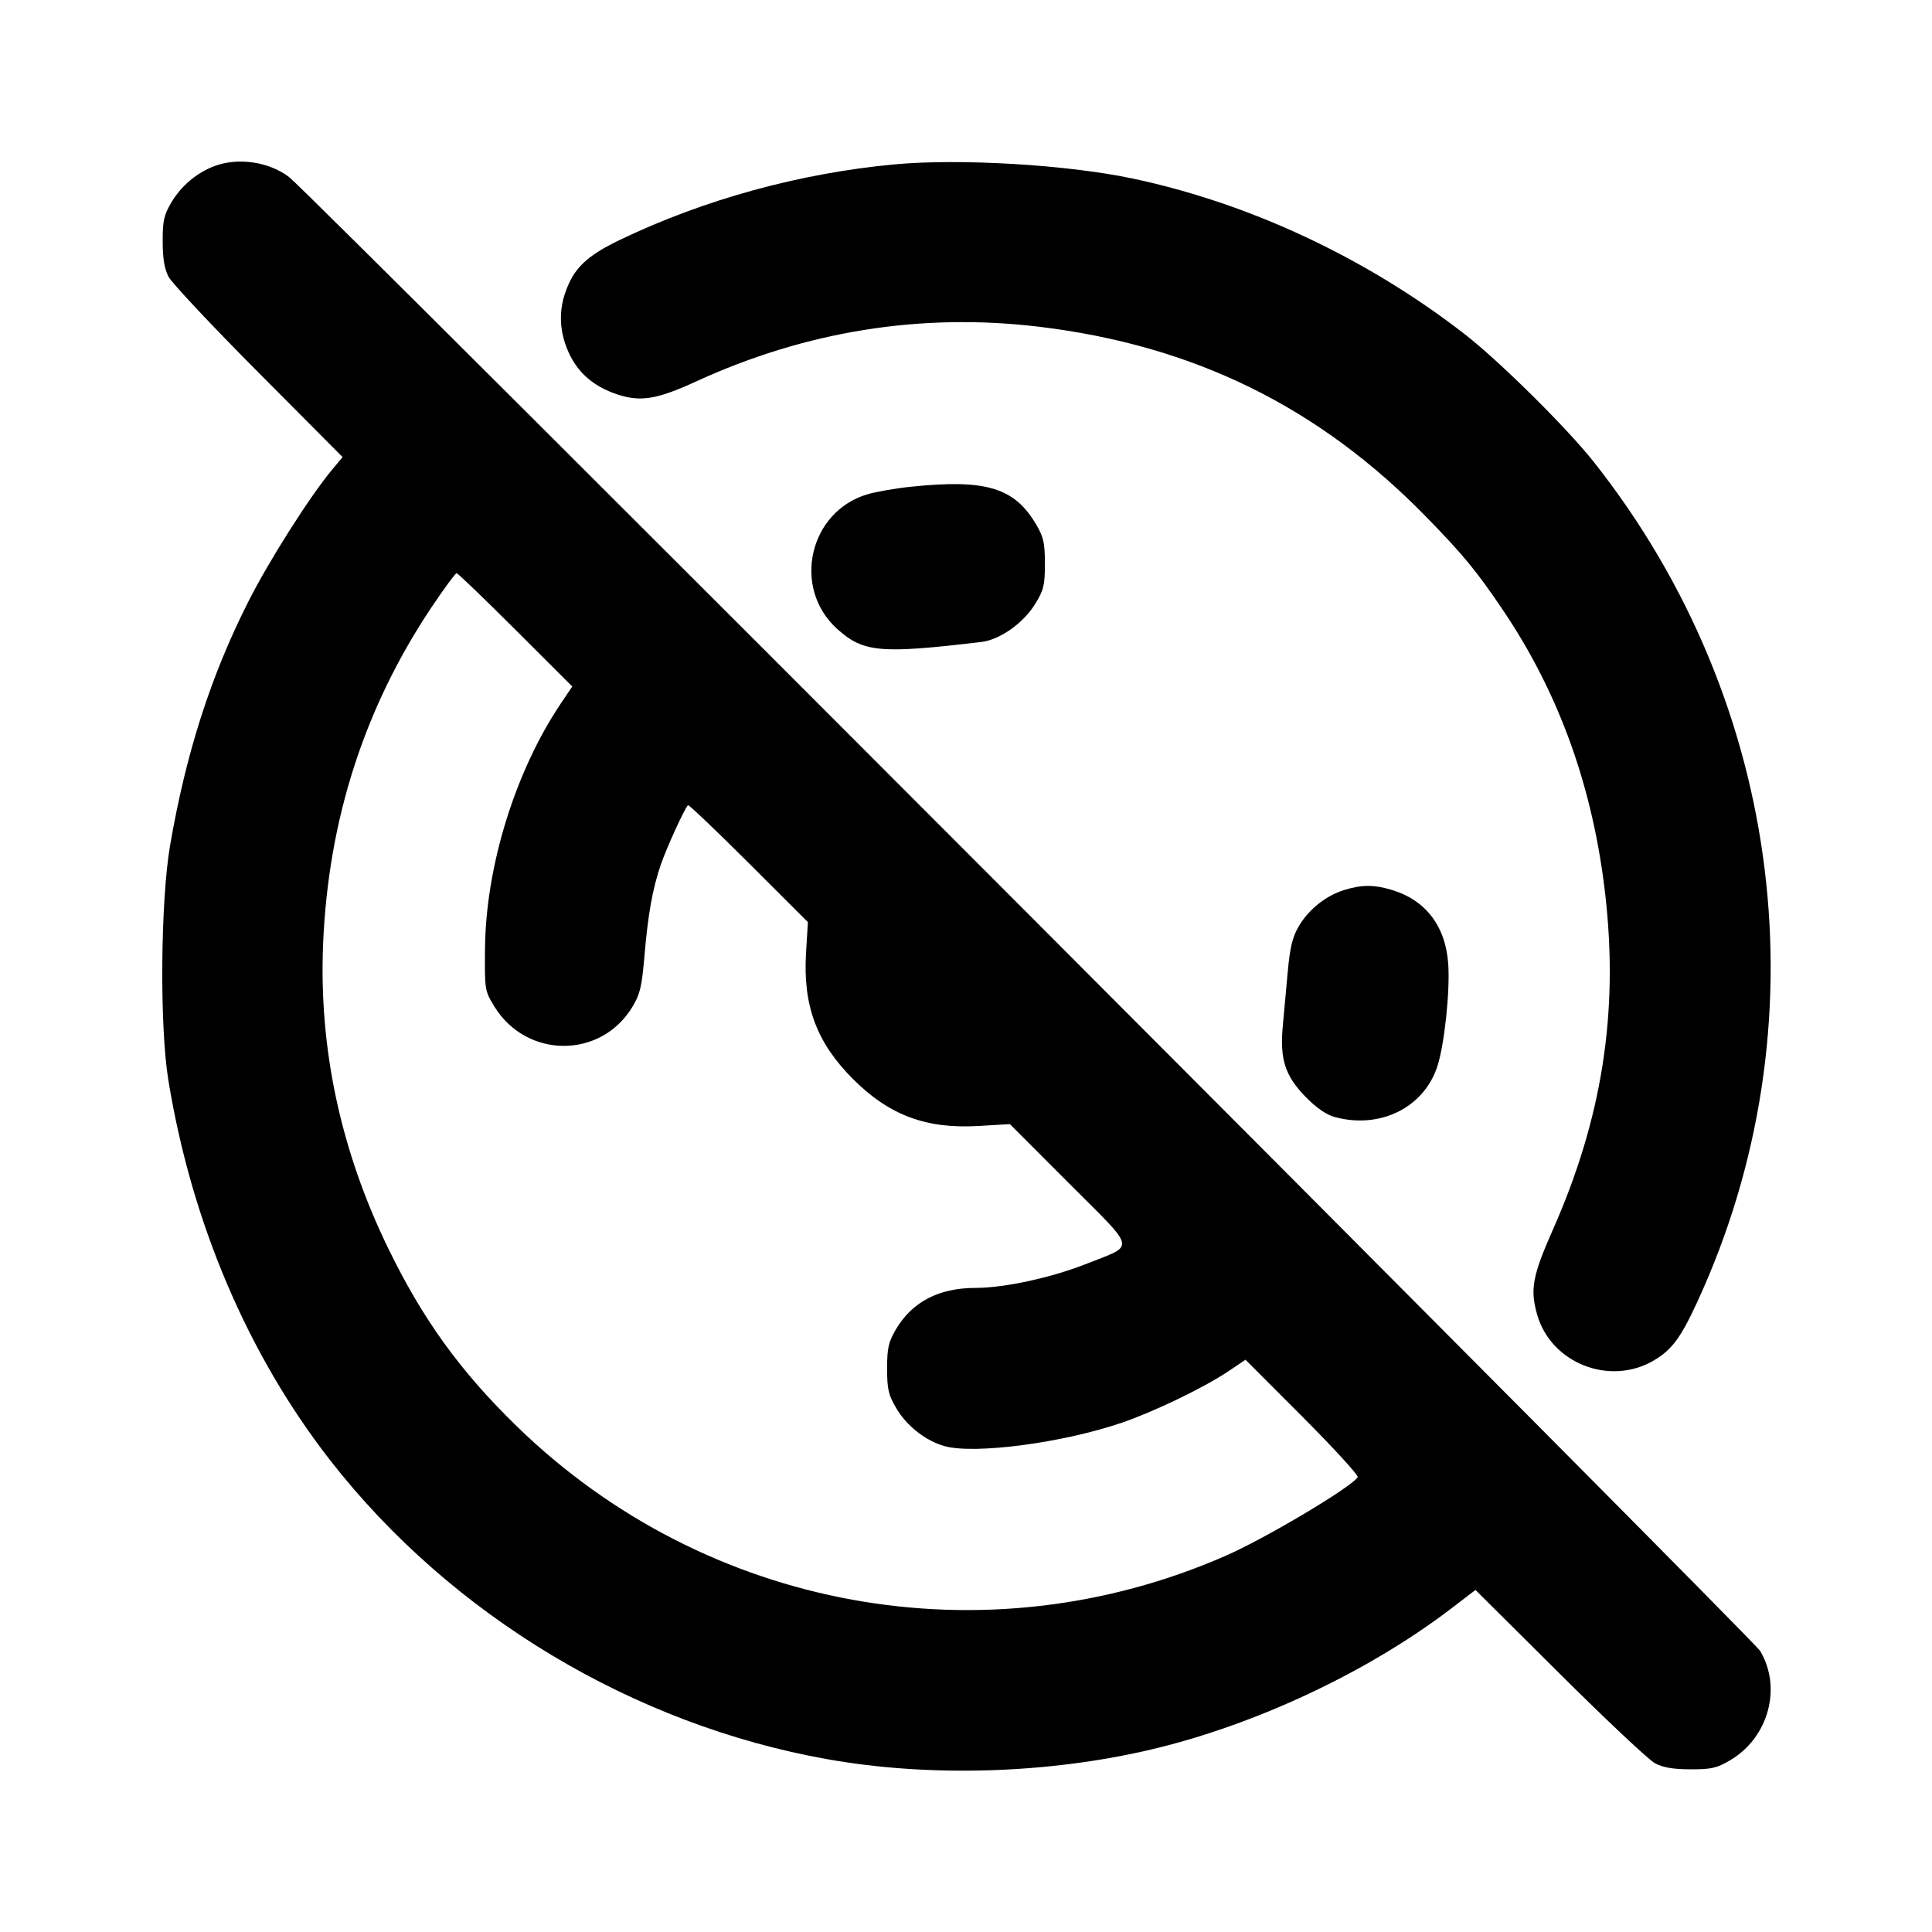 <svg xmlns="http://www.w3.org/2000/svg" width="24" height="24" viewBox="0 0 24 24" fill="none" stroke="currentColor" stroke-width="2" stroke-linecap="round" stroke-linejoin="round"><path d="M2.670 2.061 C 2.448 2.142,2.250 2.309,2.128 2.516 C 2.036 2.672,2.020 2.745,2.021 3.000 C 2.021 3.213,2.043 3.341,2.095 3.440 C 2.136 3.517,2.638 4.052,3.212 4.629 L 4.256 5.678 4.130 5.829 C 3.853 6.160,3.347 6.956,3.085 7.473 C 2.618 8.397,2.311 9.353,2.113 10.501 C 1.994 11.194,1.982 12.742,2.090 13.409 C 2.377 15.182,3.079 16.831,4.107 18.147 C 5.606 20.067,7.870 21.426,10.280 21.854 C 11.548 22.079,13.015 22.035,14.300 21.733 C 15.590 21.429,16.988 20.773,18.015 19.991 L 18.329 19.751 19.375 20.791 C 19.950 21.363,20.483 21.864,20.560 21.905 C 20.659 21.957,20.787 21.979,21.000 21.979 C 21.258 21.980,21.327 21.964,21.492 21.867 C 21.968 21.587,22.139 20.967,21.865 20.508 C 21.776 20.358,3.856 2.404,3.593 2.201 C 3.346 2.011,2.964 1.953,2.670 2.061 M11.100 2.043 C 9.933 2.153,8.750 2.478,7.713 2.974 C 7.279 3.182,7.121 3.336,7.016 3.653 C 6.934 3.900,6.957 4.165,7.082 4.416 C 7.199 4.650,7.394 4.810,7.673 4.901 C 7.959 4.995,8.163 4.961,8.651 4.737 C 10.014 4.112,11.443 3.884,12.900 4.058 C 14.827 4.288,16.386 5.054,17.723 6.427 C 18.177 6.892,18.346 7.098,18.671 7.580 C 19.369 8.614,19.791 9.789,19.942 11.120 C 20.108 12.579,19.902 13.894,19.291 15.274 C 19.035 15.854,19.005 16.018,19.097 16.337 C 19.272 16.936,19.997 17.220,20.541 16.902 C 20.767 16.769,20.876 16.624,21.081 16.180 C 22.662 12.759,22.168 8.735,19.800 5.740 C 19.465 5.316,18.625 4.485,18.195 4.151 C 16.975 3.205,15.526 2.526,14.071 2.218 C 13.253 2.045,11.916 1.966,11.100 2.043 M11.320 6.046 C 11.133 6.065,10.890 6.107,10.780 6.139 C 10.049 6.352,9.834 7.304,10.401 7.814 C 10.726 8.105,10.934 8.124,12.189 7.975 C 12.420 7.948,12.711 7.743,12.859 7.503 C 12.966 7.329,12.980 7.271,12.980 7.003 C 12.980 6.746,12.964 6.672,12.872 6.516 C 12.602 6.057,12.249 5.950,11.320 6.046 M6.404 7.824 L 7.109 8.528 6.970 8.734 C 6.402 9.577,6.034 10.762,6.025 11.783 C 6.020 12.298,6.022 12.308,6.141 12.503 C 6.539 13.150,7.457 13.157,7.852 12.514 C 7.949 12.356,7.972 12.264,8.004 11.894 C 8.050 11.350,8.105 11.046,8.209 10.740 C 8.281 10.531,8.499 10.053,8.546 10.002 C 8.555 9.992,8.894 10.315,9.299 10.719 L 10.036 11.455 10.013 11.837 C 9.973 12.493,10.145 12.953,10.596 13.404 C 11.047 13.855,11.507 14.027,12.163 13.987 L 12.545 13.964 13.281 14.701 C 14.129 15.550,14.109 15.456,13.498 15.699 C 13.064 15.871,12.478 15.999,12.115 15.999 C 11.659 16.000,11.330 16.173,11.128 16.516 C 11.037 16.672,11.020 16.746,11.020 17.000 C 11.020 17.257,11.036 17.327,11.133 17.492 C 11.263 17.714,11.502 17.901,11.736 17.965 C 12.114 18.068,13.208 17.923,13.940 17.672 C 14.349 17.531,14.962 17.235,15.266 17.030 L 15.472 16.891 16.181 17.601 C 16.571 17.992,16.879 18.329,16.866 18.350 C 16.790 18.473,15.726 19.107,15.231 19.324 C 12.240 20.637,8.776 20.007,6.425 17.723 C 5.717 17.035,5.250 16.388,4.819 15.500 C 4.230 14.287,3.959 13.016,4.014 11.720 C 4.079 10.182,4.527 8.791,5.359 7.546 C 5.516 7.312,5.657 7.120,5.672 7.120 C 5.687 7.120,6.016 7.437,6.404 7.824 M16.695 11.057 C 16.469 11.128,16.256 11.298,16.134 11.506 C 16.055 11.641,16.025 11.767,15.997 12.070 C 15.978 12.284,15.950 12.590,15.935 12.748 C 15.897 13.158,15.964 13.365,16.218 13.625 C 16.352 13.762,16.474 13.847,16.580 13.876 C 17.145 14.030,17.692 13.758,17.857 13.241 C 17.943 12.973,18.013 12.319,17.991 11.983 C 17.961 11.509,17.714 11.183,17.290 11.055 C 17.068 10.988,16.913 10.989,16.695 11.057 " stroke="none" fill-rule="evenodd" fill="black"></path></svg>